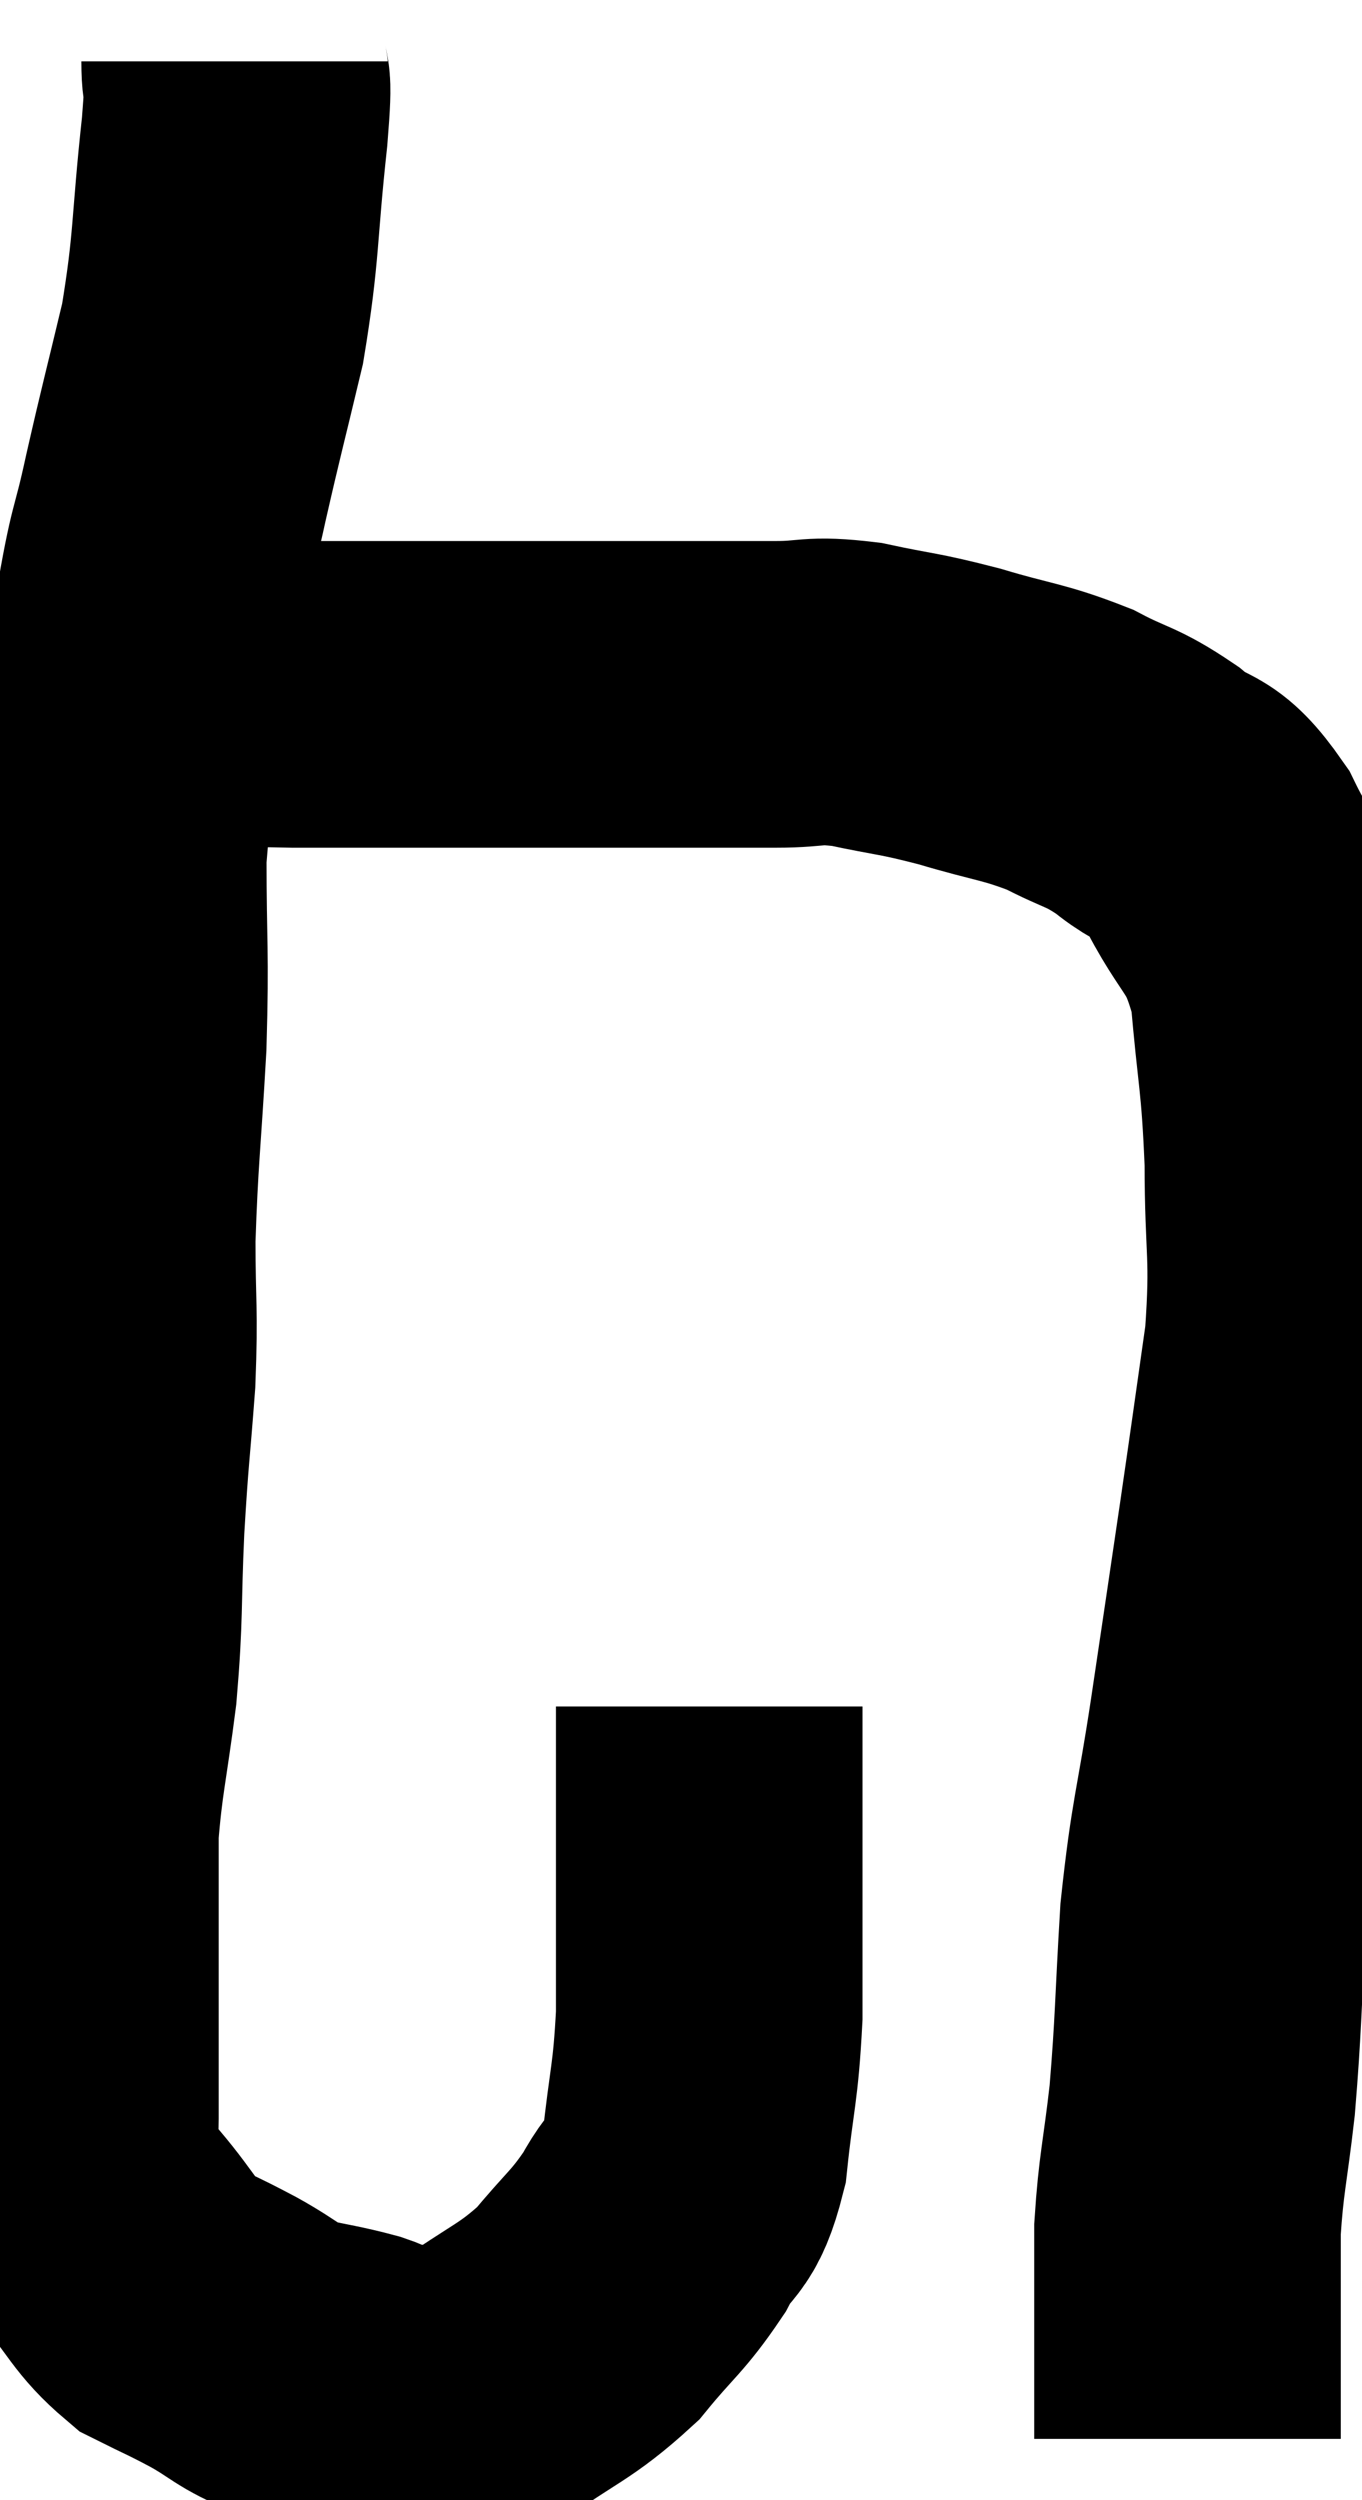<svg xmlns="http://www.w3.org/2000/svg" viewBox="8.533 3.98 22.213 40.76" width="22.213" height="40.76"><path d="M 12.36 4.98 C 12.36 5.55, 12.45 5.01, 12.36 6.12 C 12.18 7.77, 12.24 7.965, 12 9.42 C 11.7 10.68, 11.67 10.755, 11.4 11.94 C 11.16 13.05, 11.175 12.66, 10.92 14.16 C 10.65 16.05, 10.515 16.23, 10.38 17.94 C 10.38 19.47, 10.425 19.44, 10.38 21 C 10.29 22.59, 10.245 22.815, 10.2 24.18 C 10.2 25.32, 10.245 25.29, 10.2 26.46 C 10.11 27.66, 10.095 27.6, 10.02 28.86 C 9.96 30.18, 10.005 30.255, 9.9 31.5 C 9.75 32.67, 9.675 32.895, 9.6 33.84 C 9.6 34.56, 9.6 34.41, 9.6 35.28 C 9.6 36.3, 9.6 36.51, 9.6 37.32 C 9.6 37.92, 9.6 37.95, 9.6 38.52 C 9.6 39.06, 9.45 39.15, 9.6 39.6 C 9.9 39.96, 9.795 39.84, 10.2 40.32 C 10.71 40.92, 10.725 41.1, 11.22 41.52 C 11.7 41.76, 11.67 41.73, 12.18 42 C 12.72 42.3, 12.72 42.39, 13.26 42.6 C 13.8 42.72, 13.89 42.72, 14.34 42.84 C 14.7 42.96, 14.55 43.05, 15.06 43.08 C 15.72 43.02, 15.615 43.305, 16.38 42.96 C 17.25 42.33, 17.415 42.345, 18.12 41.7 C 18.66 41.04, 18.765 41.025, 19.2 40.38 C 19.53 39.75, 19.635 40.005, 19.86 39.12 C 19.98 37.98, 20.04 37.98, 20.1 36.84 C 20.1 35.7, 20.1 35.82, 20.1 34.56 C 20.1 33.18, 20.1 32.49, 20.1 31.8 C 20.1 31.8, 20.1 31.8, 20.1 31.8 L 20.1 31.8" fill="none" stroke="black" stroke-width="5"></path><path d="M 10.86 15.18 C 12.09 15.24, 11.535 15.27, 13.32 15.3 C 15.66 15.3, 16.035 15.3, 18 15.3 C 19.59 15.3, 20.055 15.3, 21.18 15.3 C 21.84 15.3, 21.75 15.21, 22.5 15.3 C 23.34 15.48, 23.31 15.435, 24.18 15.66 C 25.08 15.93, 25.215 15.9, 25.98 16.2 C 26.61 16.53, 26.64 16.455, 27.24 16.86 C 27.81 17.34, 27.825 17.025, 28.38 17.82 C 28.92 18.93, 29.13 18.765, 29.46 20.04 C 29.58 21.48, 29.64 21.465, 29.7 22.92 C 29.7 24.39, 29.805 24.39, 29.7 25.86 C 29.49 27.33, 29.505 27.255, 29.28 28.8 C 29.04 30.42, 29.04 30.435, 28.8 32.04 C 28.56 33.63, 28.485 33.675, 28.32 35.22 C 28.23 36.72, 28.245 36.945, 28.14 38.22 C 28.02 39.27, 27.96 39.405, 27.9 40.32 C 27.9 41.1, 27.9 41.295, 27.9 41.88 C 27.9 42.27, 27.9 42.285, 27.9 42.66 C 27.9 43.02, 27.9 43.11, 27.9 43.38 C 27.9 43.56, 27.9 43.65, 27.9 43.74 L 27.9 43.74" fill="none" stroke="black" stroke-width="5"></path></svg>